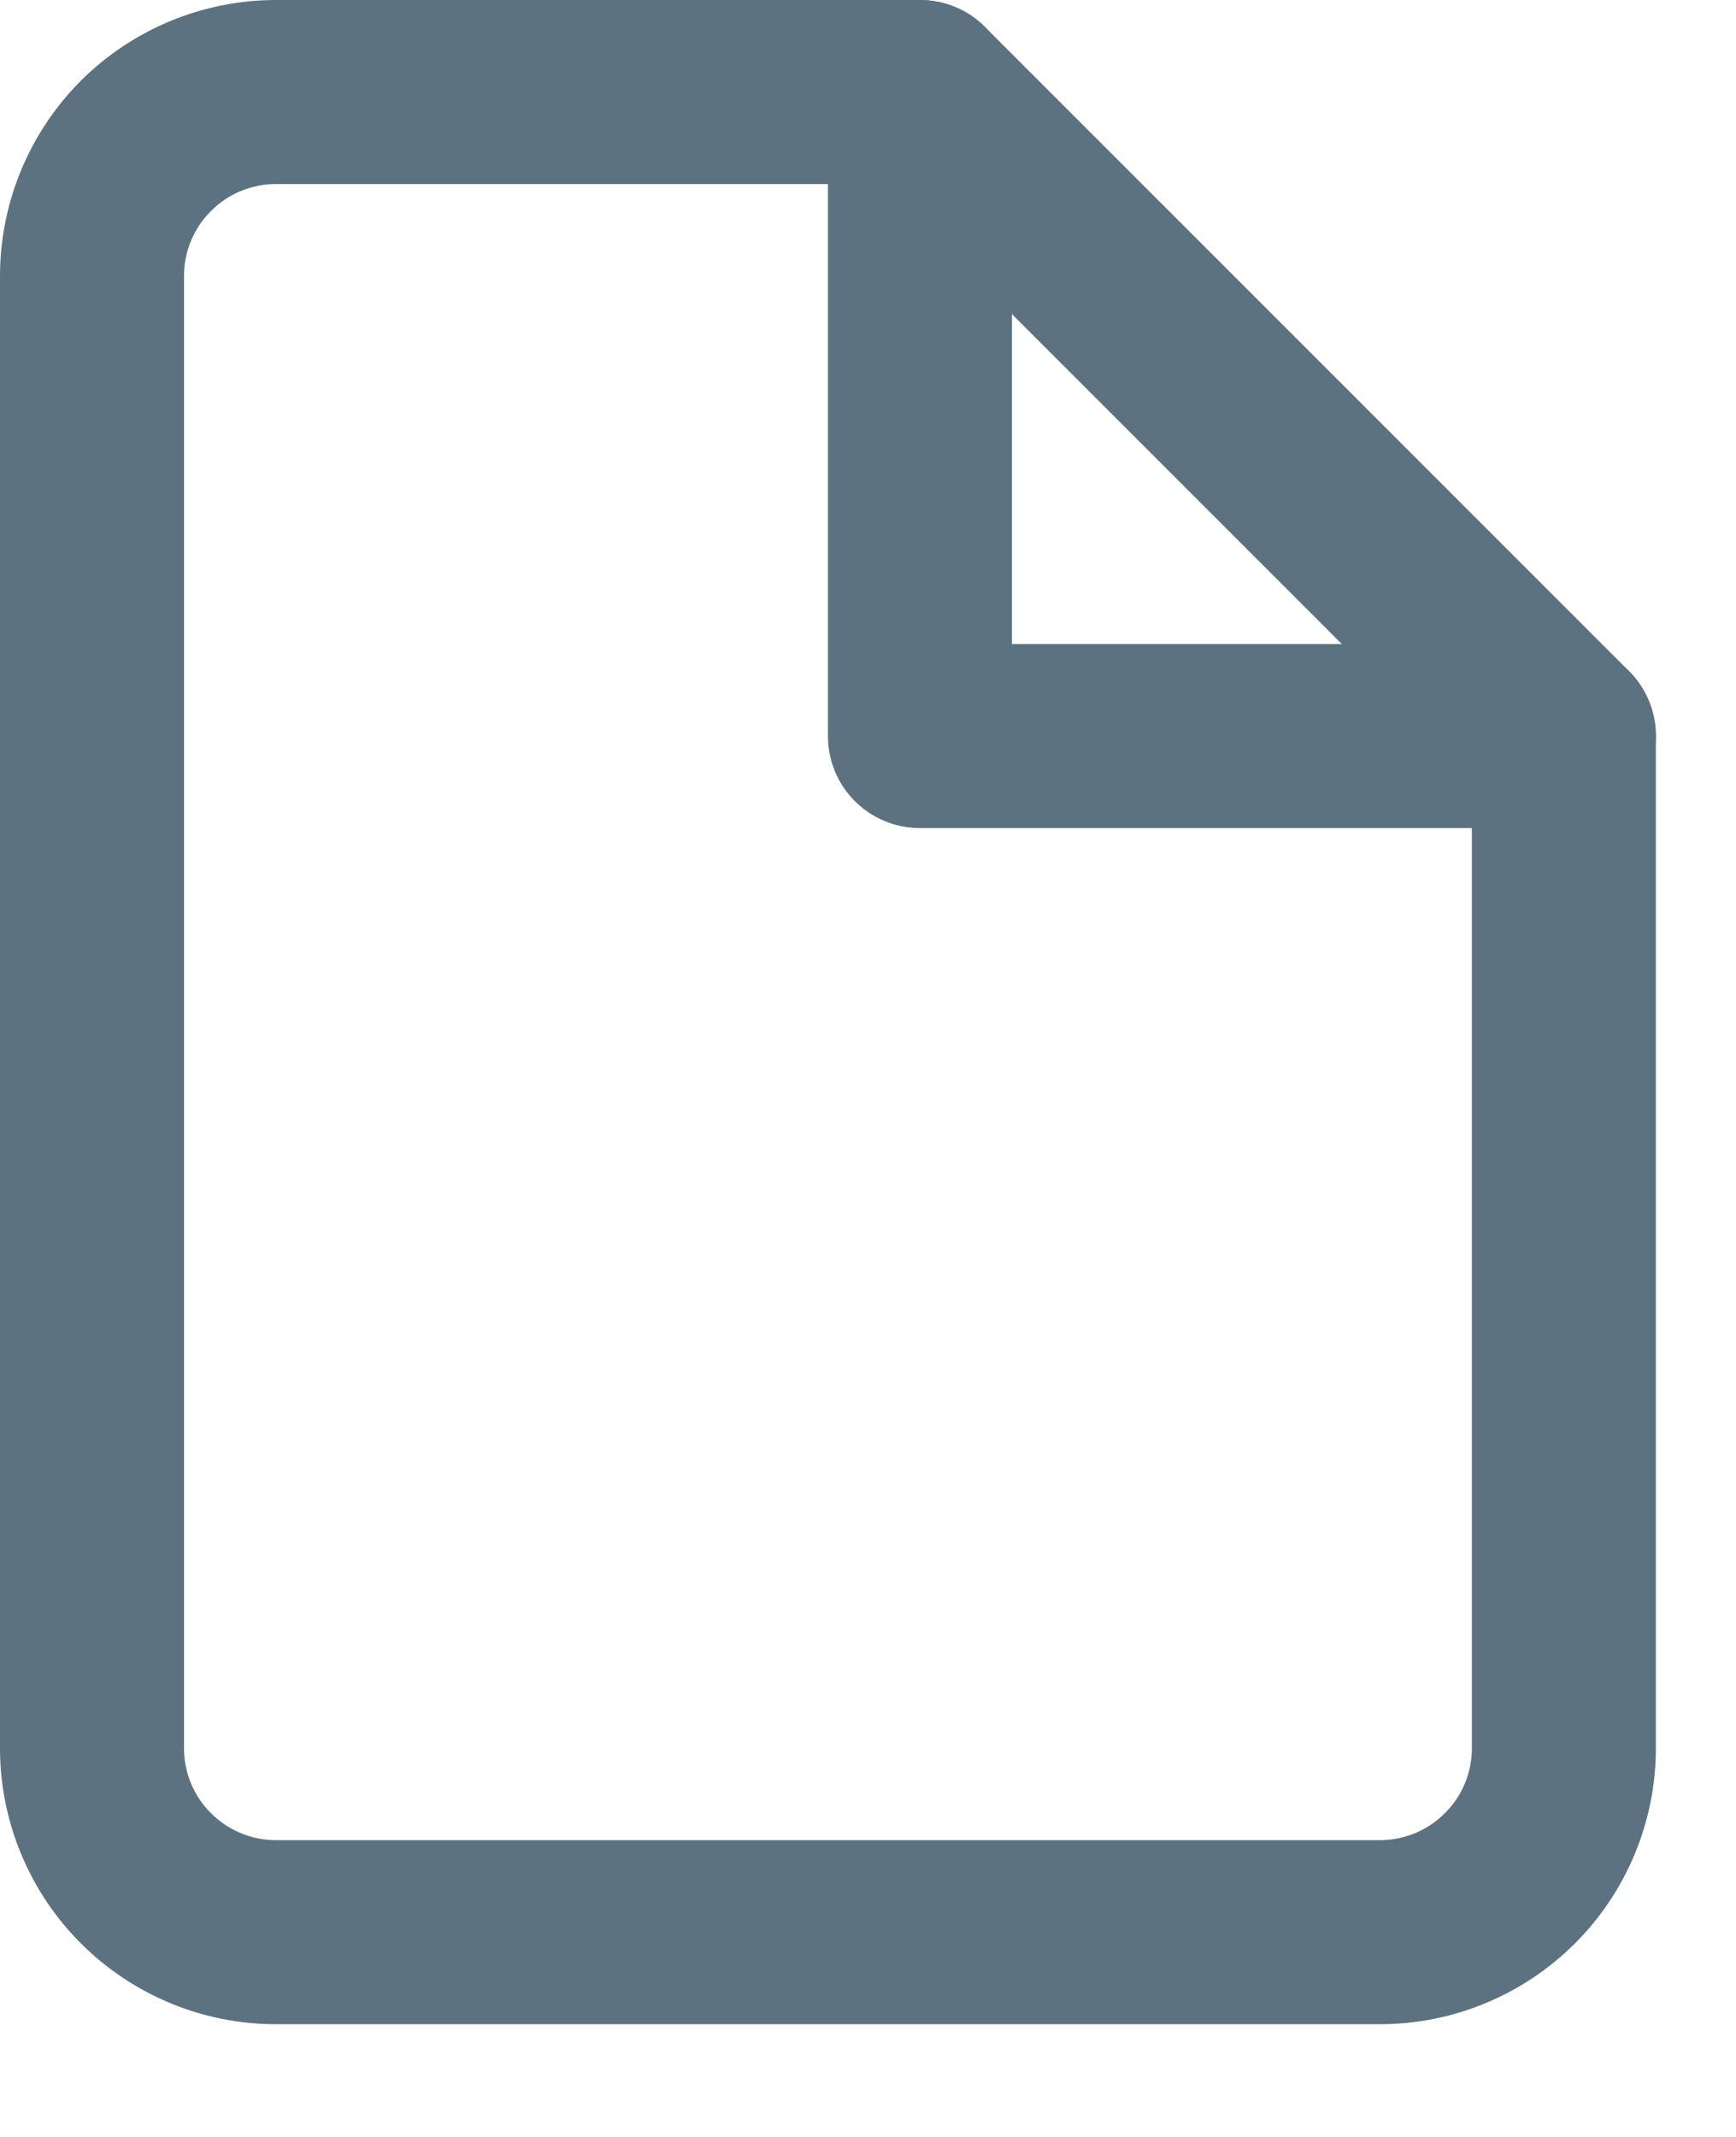 <svg width="13" height="16" viewBox="0 0 13 16" fill="none" xmlns="http://www.w3.org/2000/svg">
<g id="Group 1300">
<path id="Vector (Stroke)" fill-rule="evenodd" clip-rule="evenodd" d="M0.605 0.605C0.993 0.218 1.519 0 2.067 0H6.889C7.072 0 7.247 0.073 7.376 0.202L12.198 5.024C12.327 5.153 12.4 5.328 12.4 5.511V13.089C12.4 13.637 12.182 14.163 11.795 14.55C11.407 14.938 10.881 15.156 10.333 15.156H2.067C1.519 15.156 0.993 14.938 0.605 14.55C0.218 14.163 0 13.637 0 13.089V2.067C0 1.519 0.218 0.993 0.605 0.605ZM2.067 1.378C1.884 1.378 1.709 1.45 1.58 1.58C1.45 1.709 1.378 1.884 1.378 2.067V13.089C1.378 13.272 1.45 13.447 1.58 13.576C1.709 13.705 1.884 13.778 2.067 13.778H10.333C10.516 13.778 10.691 13.705 10.82 13.576C10.95 13.447 11.022 13.272 11.022 13.089V5.796L6.604 1.378H2.067Z" fill="#5D7281"/>
<path id="Vector (Stroke)_2" fill-rule="evenodd" clip-rule="evenodd" d="M6.889 0C7.269 0 7.578 0.308 7.578 0.689V4.822H11.711C12.091 4.822 12.4 5.131 12.4 5.511C12.4 5.892 12.091 6.2 11.711 6.2H6.889C6.508 6.2 6.2 5.892 6.2 5.511V0.689C6.2 0.308 6.508 0 6.889 0Z" fill="#5D7281"/>
</g>
</svg>
